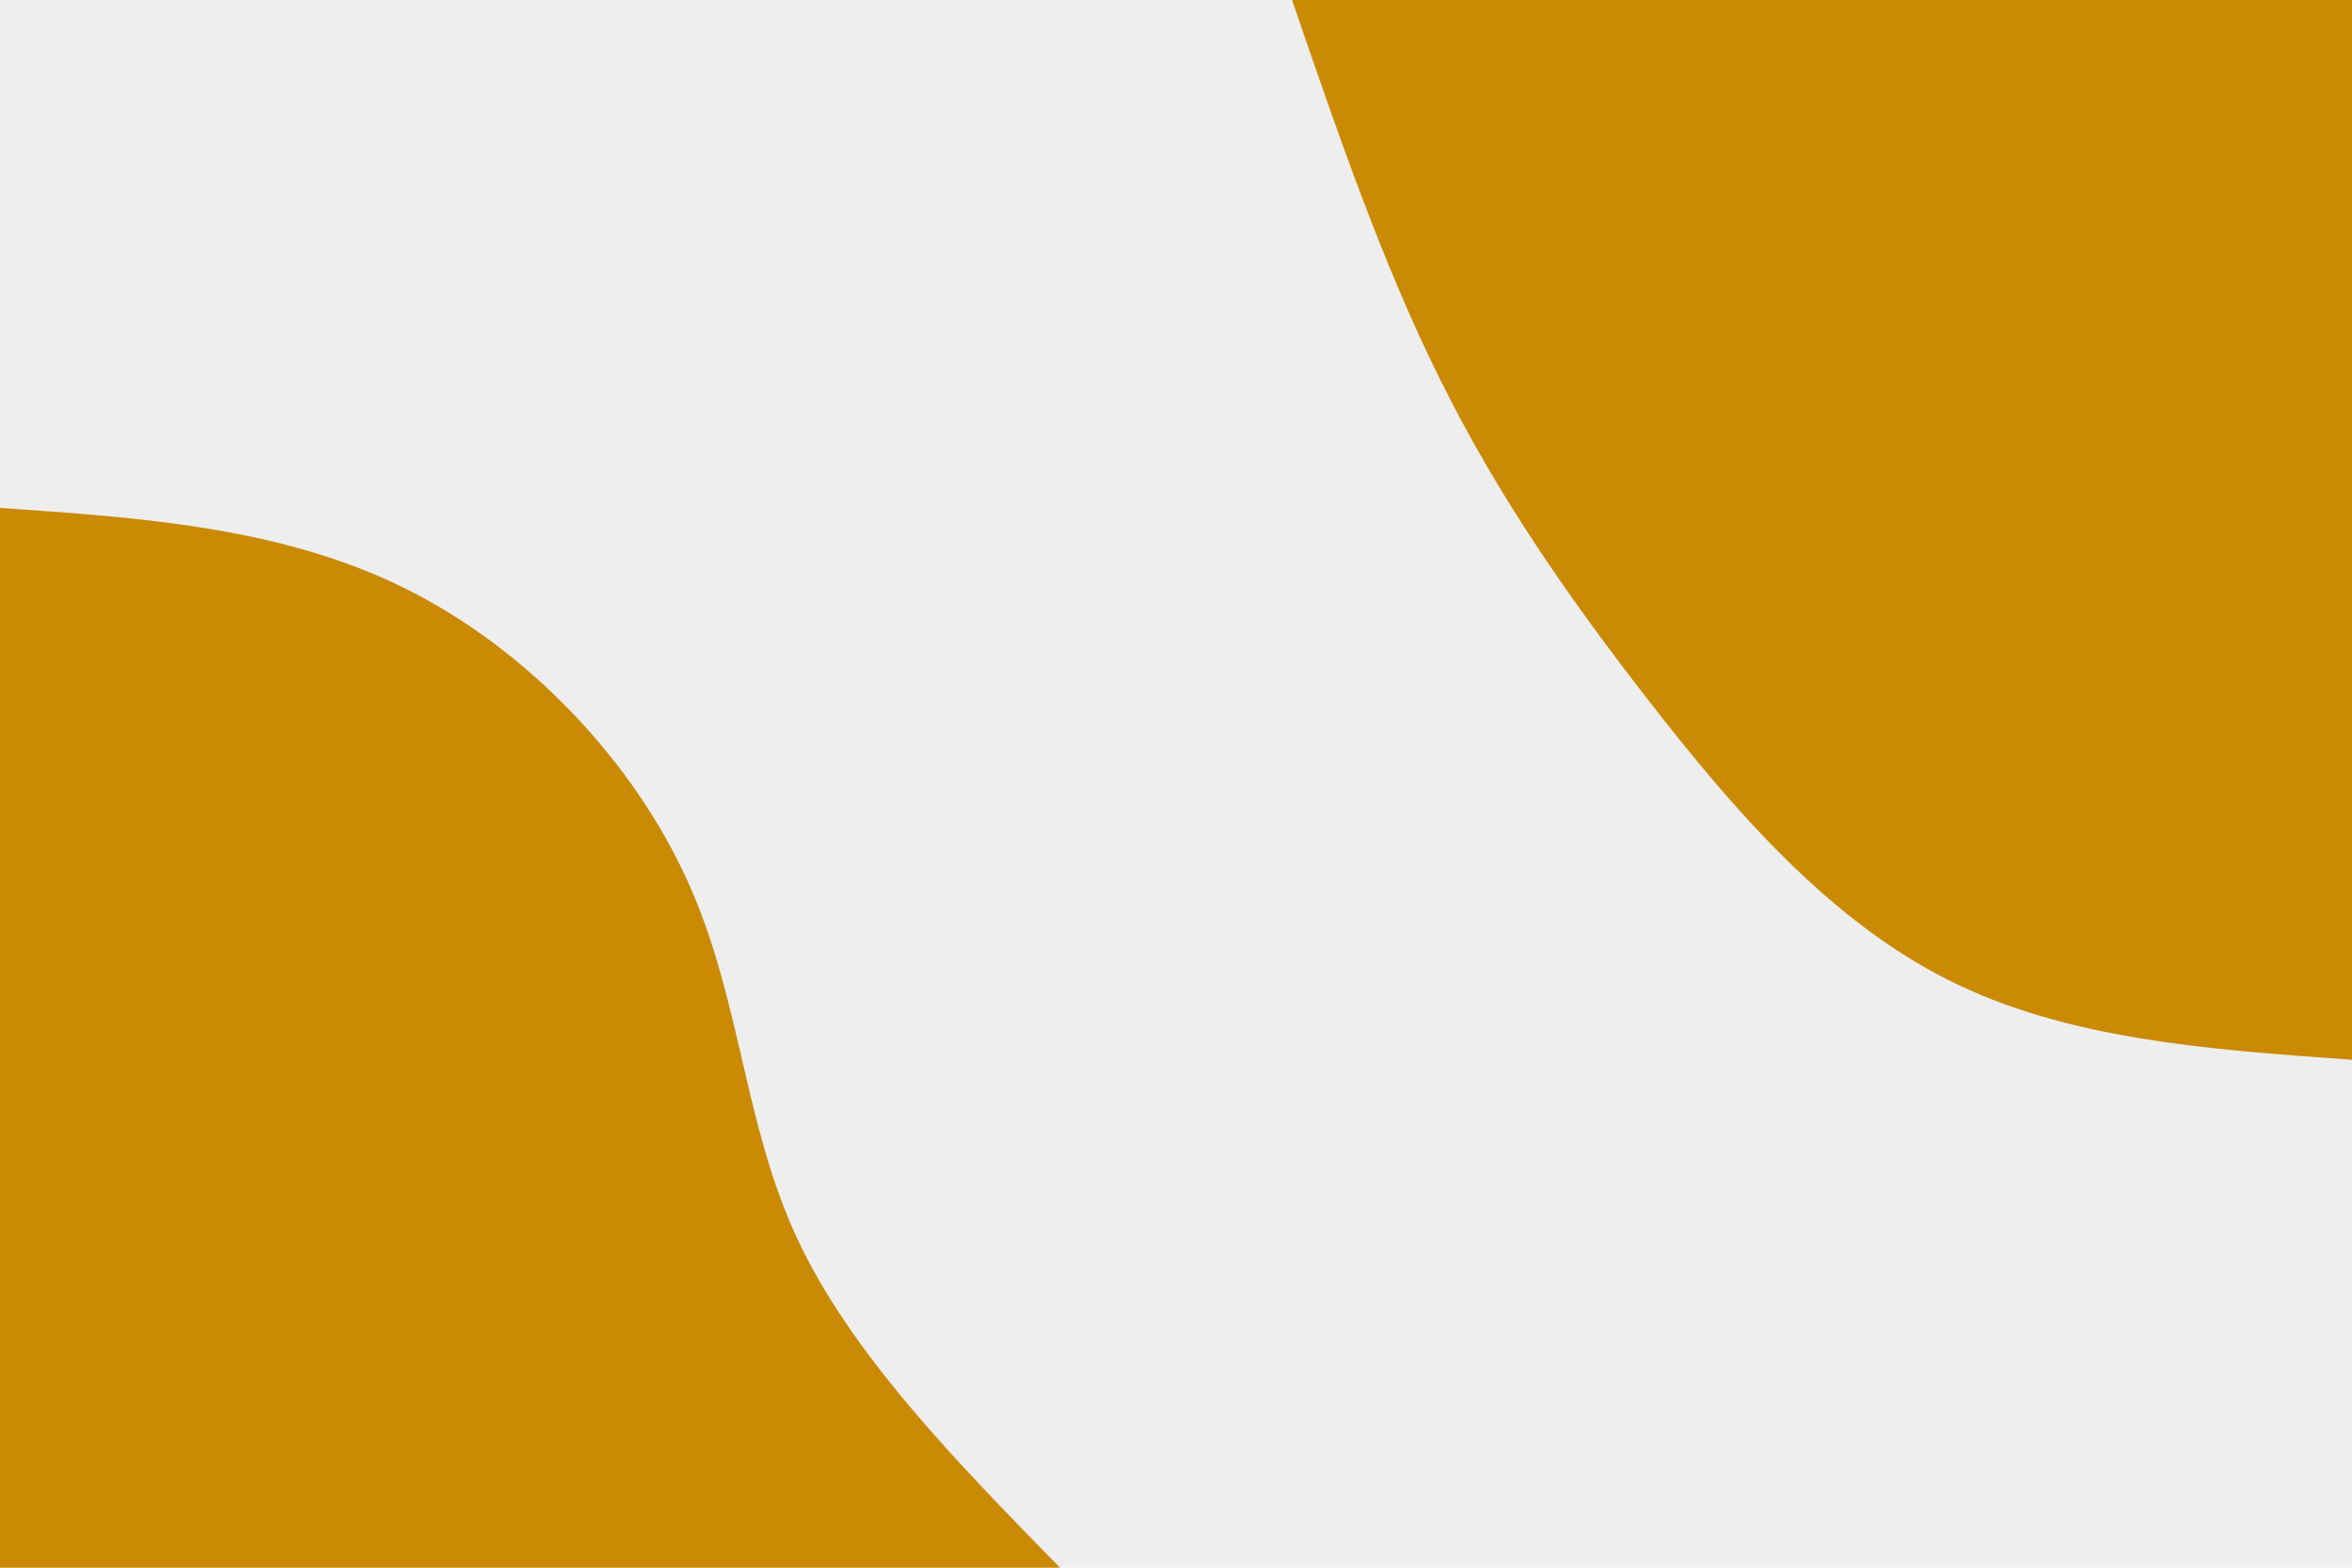 <svg id="visual" viewBox="0 0 900 600" width="900" height="600" xmlns="http://www.w3.org/2000/svg" xmlns:xlink="http://www.w3.org/1999/xlink" version="1.1"><rect x="0" y="0" width="900" height="600" fill="#eeeeee"></rect><defs><linearGradient id="grad1_0" x1="33.3%" y1="0%" x2="100%" y2="100%"><stop offset="20%" stop-color="#eeeeee" stop-opacity="1"></stop><stop offset="80%" stop-color="#eeeeee" stop-opacity="1"></stop></linearGradient></defs><defs><linearGradient id="grad2_0" x1="0%" y1="0%" x2="66.7%" y2="100%"><stop offset="20%" stop-color="#eeeeee" stop-opacity="1"></stop><stop offset="80%" stop-color="#eeeeee" stop-opacity="1"></stop></linearGradient></defs><g transform="translate(900, 0)"><path d="M0 405.6C-54.8 401.7 -109.7 397.9 -155.2 374.7C-200.8 351.6 -237.1 309.3 -268.7 268.7C-300.3 228.1 -327.2 189.2 -349.2 144.7C-371.3 100.2 -388.4 50.1 -405.6 0L0 0Z" fill="#ca8a04"></path></g><g transform="translate(0, 600)"><path d="M0 -405.6C54.1 -401.9 108.1 -398.2 155.2 -374.7C202.3 -351.3 242.5 -308.3 263 -263C283.6 -217.8 284.4 -170.5 304.9 -126.3C325.4 -82.1 365.5 -41 405.6 0L0 0Z" fill="#ca8a04"></path></g></svg>